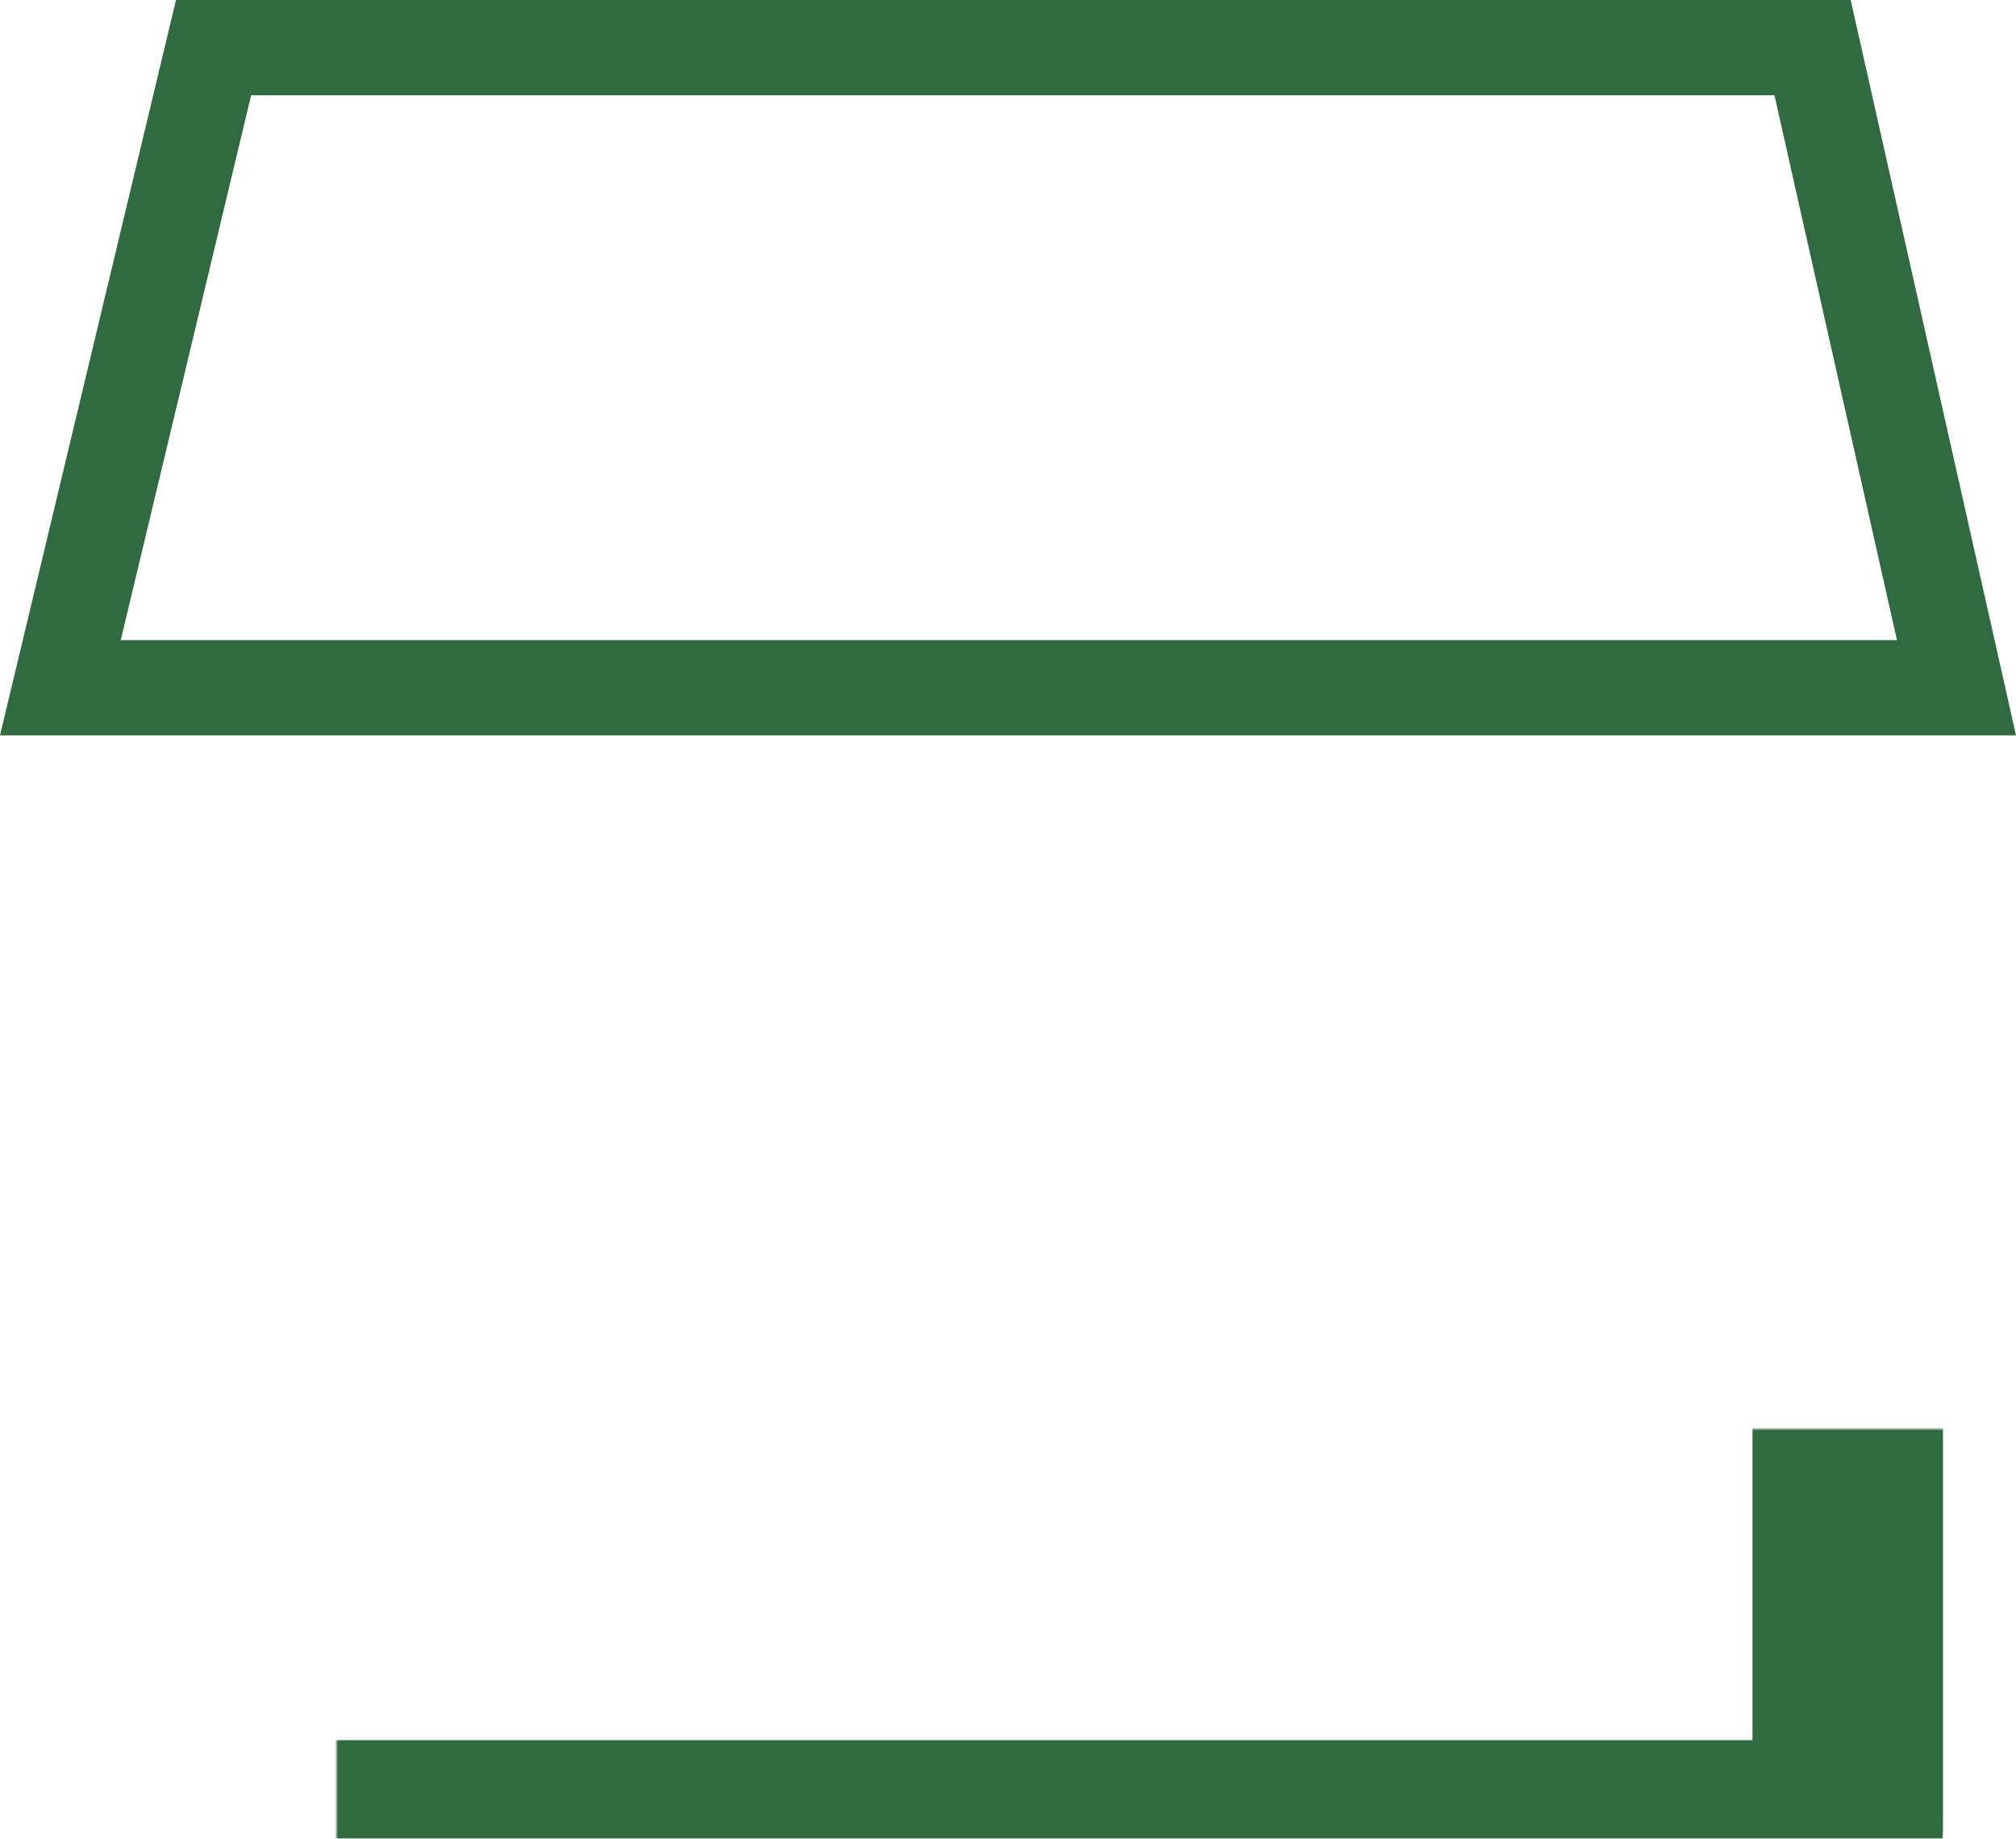 <svg width="635" height="579" viewBox="0 0 635 579" fill="none" xmlns="http://www.w3.org/2000/svg">
<mask id="path-1-inside-1_139_1645" fill="white">
<rect x="53" y="225" width="529" height="353" rx="2"/>
</mask>
<rect x="53" y="225" width="529" height="353" rx="2" stroke="#316941" stroke-width="60" mask="url(#path-1-inside-1_139_1645)"/>
<path d="M19.015 216.576L67.269 15H570.922L616.252 216.576H19.015Z" stroke="#316941" stroke-width="30"/>
<mask id="path-3-inside-2_139_1645" fill="white">
<rect x="200" y="390" width="235.185" height="188.274" rx="2"/>
</mask>
<rect x="200" y="390" width="235.185" height="188.274" rx="2" stroke="#316941" stroke-width="60" mask="url(#path-3-inside-2_139_1645)"/>
</svg>
